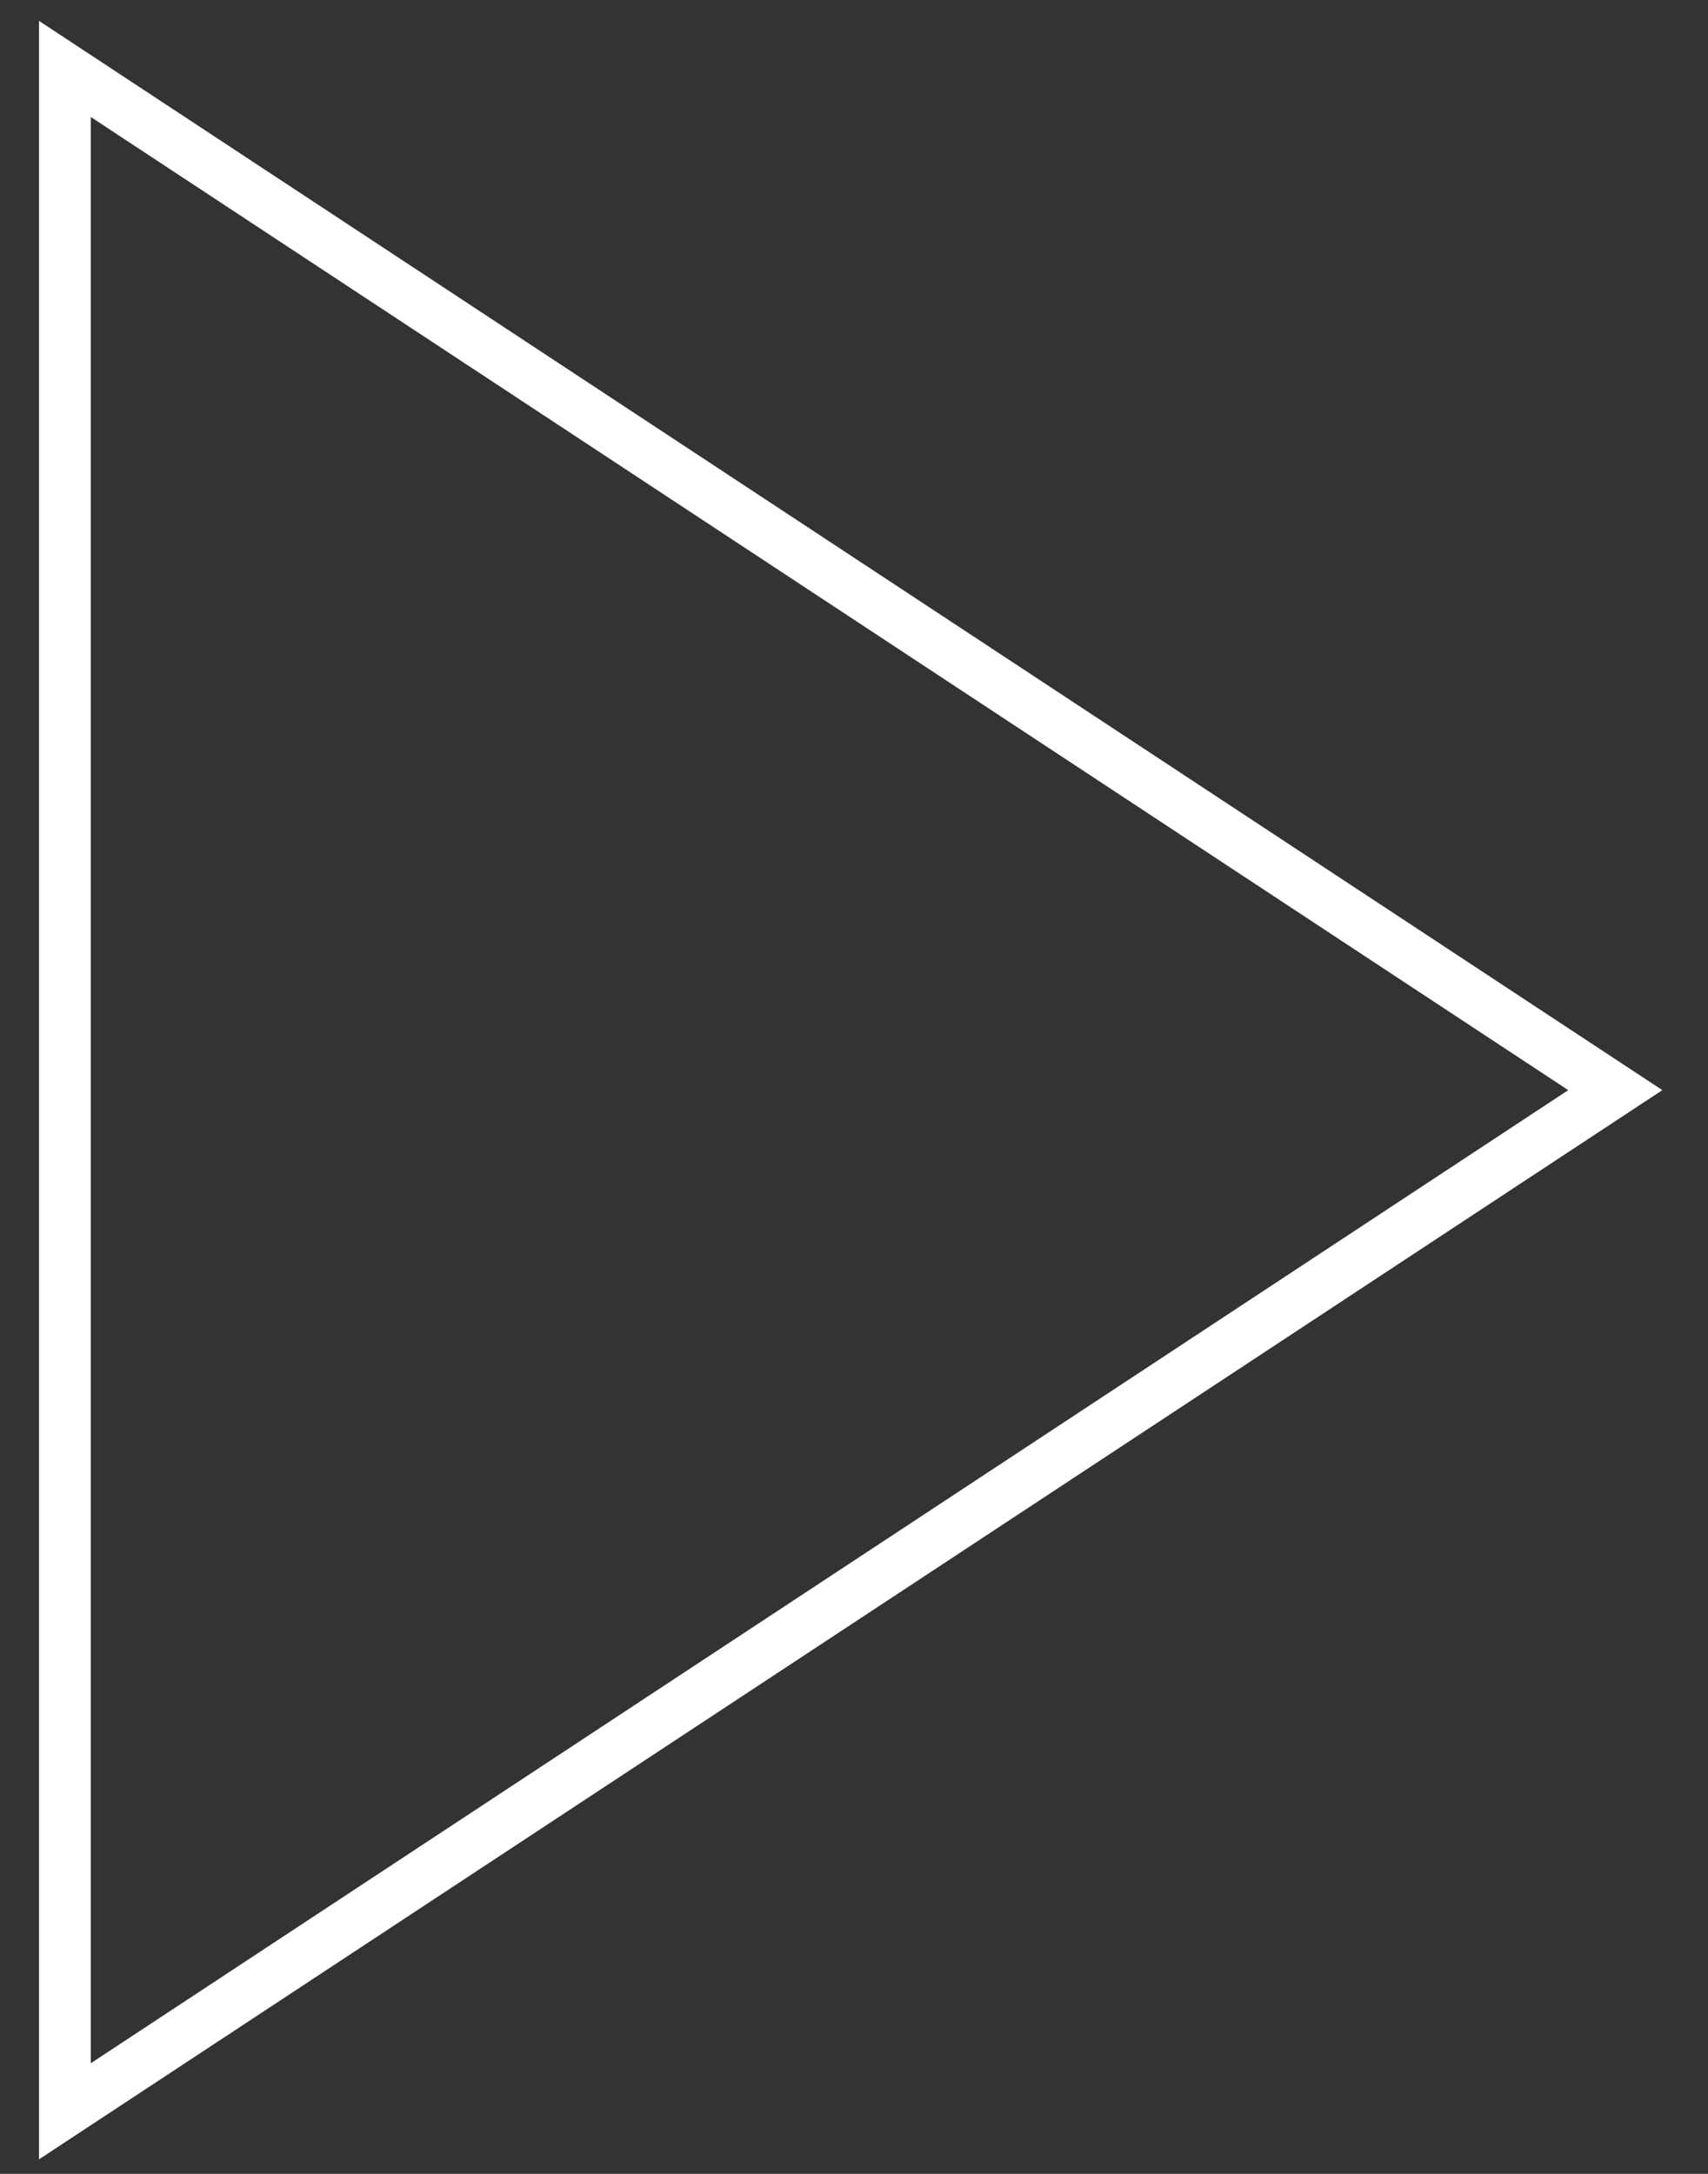 <svg width="33" height="42" viewBox="0 0 33 42" fill="none" xmlns="http://www.w3.org/2000/svg">
<rect x="0" y="0" width="33" height="42" fill="#333333" stroke="none"/>
<path d="M1.254 1.332L31.209 21.062L1.254 40.791V1.332Z" stroke="white"/>
</svg>
